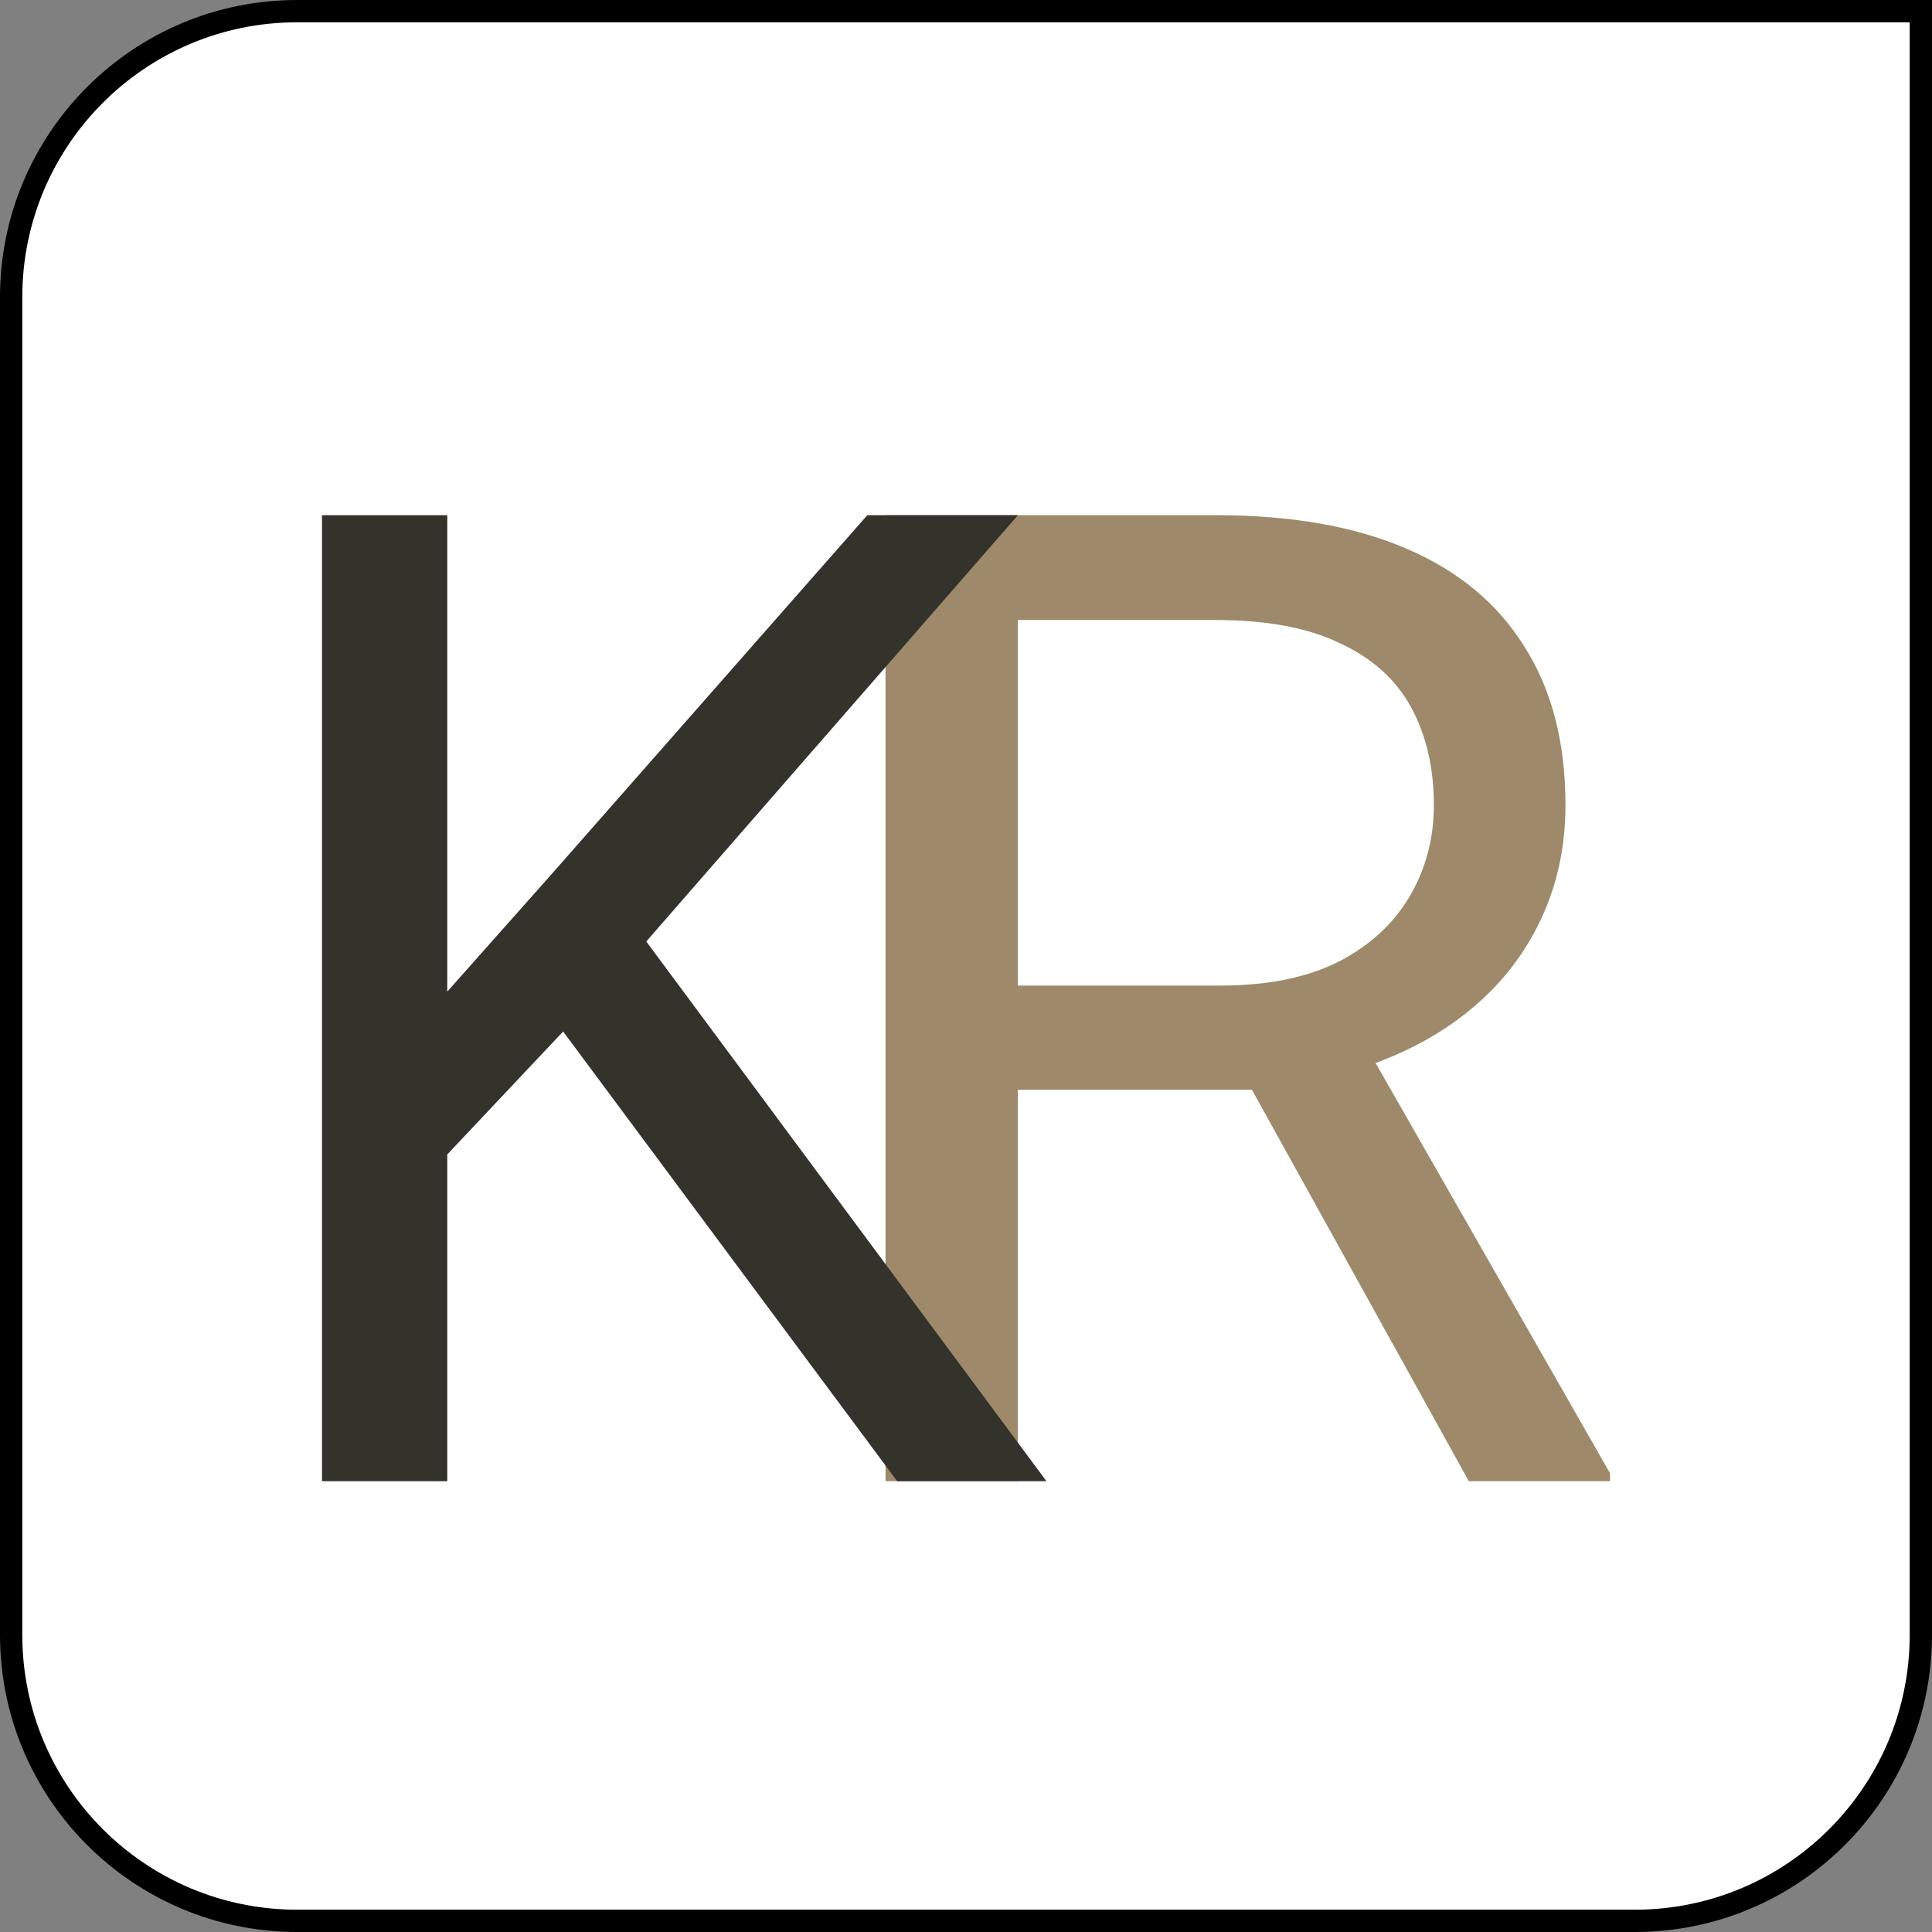 <svg width="260" height="260" viewBox="0 0 260 260" fill="none" xmlns="http://www.w3.org/2000/svg">
<rect x="0" y="0" width="260" height="260" fill="#808080" stroke="none"/>
<path d="M40 1.5H258.5V220C258.5 241.263 241.263 258.5 220 258.5H40C18.737 258.5 1.5 241.263 1.5 220V40C1.5 18.737 18.737 1.5 40 1.5Z" fill="white" stroke="black" stroke-width="3"/>
<path d="M119.169 69.331H163.63C173.716 69.331 182.233 70.819 189.182 73.796C196.192 76.772 201.511 81.177 205.14 87.01C208.829 92.784 210.674 99.897 210.674 108.349C210.674 114.302 209.414 119.748 206.892 124.689C204.432 129.57 200.866 133.737 196.192 137.189C191.58 140.582 186.045 143.111 179.588 144.778L174.607 146.653H132.821L132.637 132.635H164.184C170.579 132.635 175.899 131.564 180.142 129.421C184.385 127.219 187.583 124.272 189.735 120.582C191.888 116.891 192.964 112.814 192.964 108.349C192.964 103.349 191.949 98.974 189.92 95.224C187.89 91.474 184.692 88.587 180.326 86.564C176.022 84.48 170.456 83.439 163.63 83.439H136.972V199.332H119.169V69.331ZM197.668 199.332L165.014 140.403L183.555 140.314L216.67 198.261V199.332H197.668Z" fill="#9E896A"/>
<path d="M60.192 69.333V199.334H43.331V69.333H60.192ZM136.987 69.333L84.131 129.959L54.426 161.477L51.63 143.084L73.996 117.905L116.718 69.333H136.987ZM120.737 199.334L73.647 135.941L83.694 122.28L140.831 199.334H120.737Z" fill="#33332C"/>
</svg>
